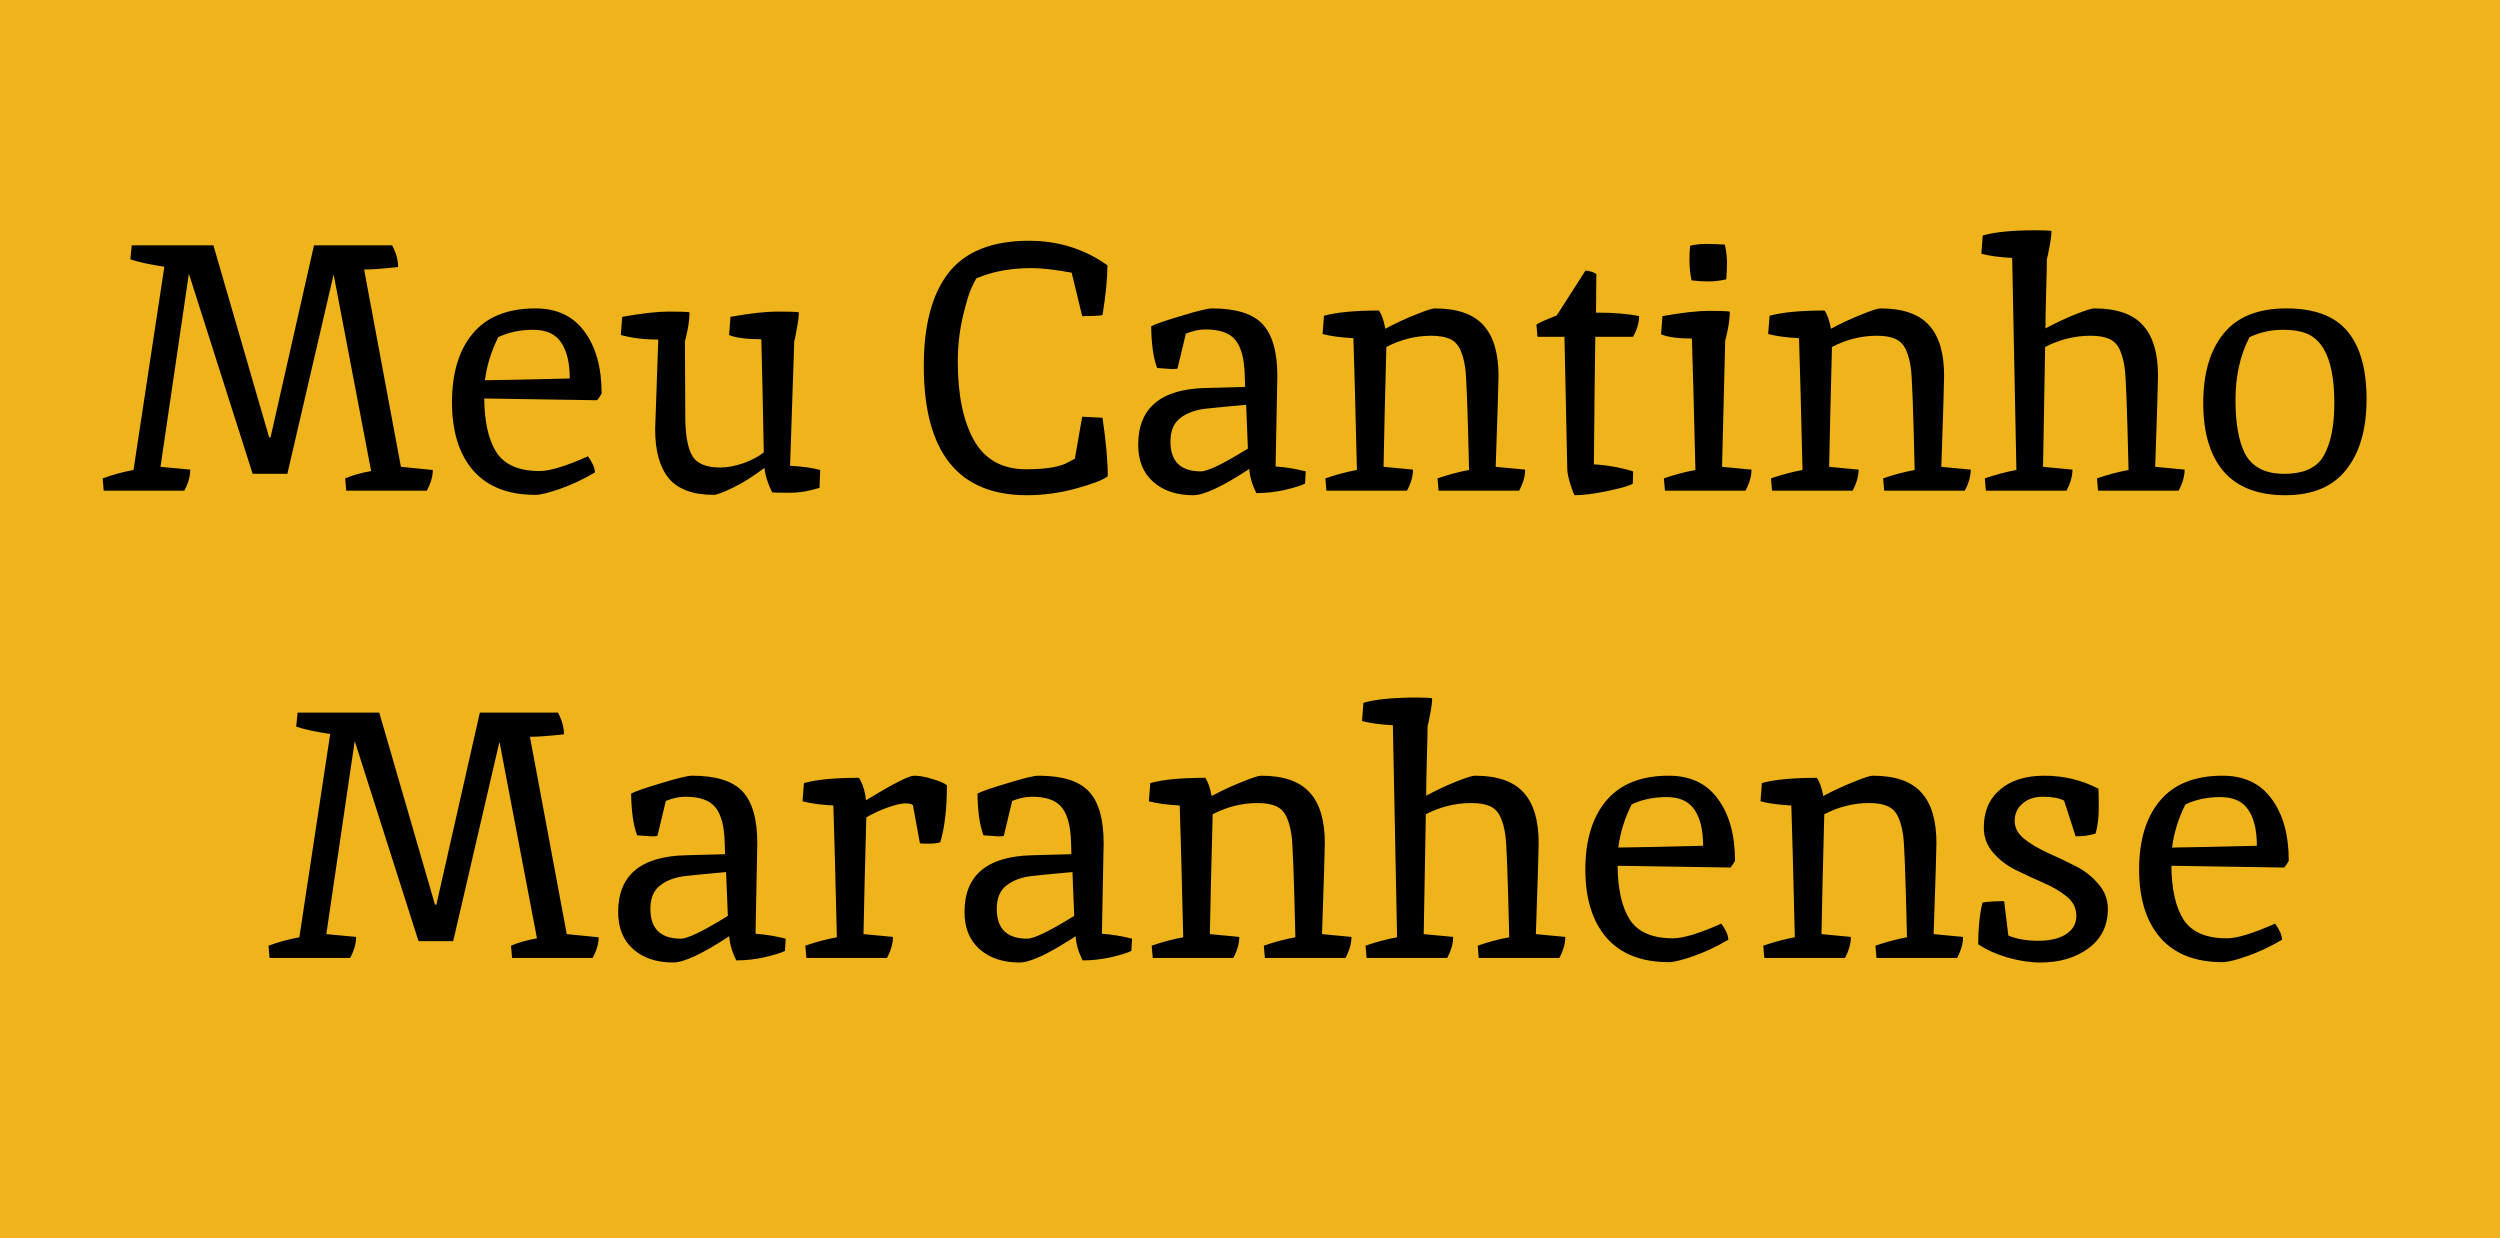 <svg width="107" height="53" viewBox="0 0 107 53" fill="none" xmlns="http://www.w3.org/2000/svg">
<rect width="107" height="53" fill="#EFB41C"/>
<path d="M15.584 11.535L17.159 19.98L18.524 20.115C18.524 20.385 18.439 20.68 18.269 21H14.819L14.774 20.475C15.074 20.345 15.444 20.24 15.884 20.16L14.279 11.745L12.299 20.28H10.814L8.084 11.715L6.869 19.98L8.144 20.1C8.144 20.38 8.059 20.68 7.889 21H4.439L4.394 20.475C4.834 20.315 5.274 20.195 5.714 20.115L7.034 11.415C6.424 11.325 5.939 11.22 5.579 11.1L5.639 10.5H9.134L11.519 18.72H11.579L13.439 10.5H16.784C16.954 10.82 17.039 11.13 17.039 11.43C16.389 11.5 15.904 11.535 15.584 11.535ZM23.095 20.16C23.535 20.16 24.225 19.95 25.165 19.53C25.355 19.79 25.455 20.02 25.465 20.22C24.955 20.52 24.455 20.755 23.965 20.925C23.475 21.095 23.125 21.18 22.915 21.18C21.755 21.18 20.87 20.835 20.26 20.145C19.65 19.445 19.345 18.47 19.345 17.22C19.345 15.97 19.64 14.99 20.23 14.28C20.83 13.56 21.725 13.2 22.915 13.2C23.835 13.2 24.535 13.53 25.015 14.19C25.505 14.85 25.75 15.735 25.75 16.845C25.67 16.985 25.605 17.08 25.555 17.13L20.725 17.055C20.735 18.065 20.91 18.835 21.25 19.365C21.6 19.895 22.215 20.16 23.095 20.16ZM24.385 16.2C24.385 15.54 24.265 15.03 24.025 14.67C23.785 14.3 23.385 14.115 22.825 14.115C22.265 14.115 21.765 14.22 21.325 14.43C21.025 15.03 20.835 15.645 20.755 16.275C21.545 16.265 22.755 16.24 24.385 16.2ZM30.83 20.01C31.12 20.01 31.445 19.95 31.805 19.83C32.165 19.7 32.46 19.545 32.69 19.365C32.65 17.235 32.615 15.62 32.585 14.52C31.965 14.52 31.505 14.46 31.205 14.34L31.265 13.56C32.115 13.41 32.78 13.335 33.26 13.335C33.75 13.335 34.06 13.345 34.19 13.365C34.19 13.545 34.16 13.785 34.1 14.085C34.05 14.385 34.015 14.55 33.995 14.58L33.815 19.935C34.345 19.965 34.775 20.025 35.105 20.115L35.075 20.88C34.635 21.02 34.21 21.09 33.8 21.09C33.39 21.09 33.14 21.085 33.05 21.075C32.86 20.695 32.75 20.345 32.72 20.025C32.23 20.395 31.775 20.68 31.355 20.88C30.945 21.08 30.675 21.18 30.545 21.18C29.665 21.18 29.025 20.945 28.625 20.475C28.235 19.995 28.04 19.295 28.04 18.375C28.04 18.365 28.085 17.085 28.175 14.535C27.595 14.535 27.06 14.47 26.57 14.34L26.63 13.56C27.48 13.41 28.14 13.335 28.61 13.335C29.08 13.335 29.38 13.345 29.51 13.365C29.51 13.605 29.48 13.87 29.42 14.16C29.36 14.45 29.325 14.59 29.315 14.58L29.33 17.82C29.33 18.58 29.425 19.135 29.615 19.485C29.805 19.835 30.21 20.01 30.83 20.01ZM43.948 21.195C41.008 21.195 39.538 19.35 39.538 15.66C39.538 13.91 39.893 12.58 40.603 11.67C41.323 10.76 42.468 10.305 44.038 10.305C45.298 10.305 46.418 10.655 47.398 11.355C47.398 11.915 47.328 12.625 47.188 13.485C47.048 13.515 46.758 13.53 46.318 13.53L45.868 11.67C45.158 11.54 44.588 11.475 44.158 11.475C43.368 11.475 42.673 11.585 42.073 11.805L41.788 11.91C41.728 12.01 41.653 12.16 41.563 12.36C41.473 12.55 41.353 12.955 41.203 13.575C41.063 14.195 40.993 14.83 40.993 15.48C40.993 16.89 41.223 18.01 41.683 18.84C42.153 19.67 42.898 20.085 43.918 20.085C44.648 20.085 45.198 20.01 45.568 19.86C45.668 19.81 45.813 19.735 46.003 19.635L46.318 17.835L47.188 17.88C47.338 18.91 47.413 19.745 47.413 20.385C47.203 20.545 46.748 20.72 46.048 20.91C45.358 21.1 44.658 21.195 43.948 21.195ZM54.67 16.095L54.595 19.965C55.025 19.995 55.455 20.065 55.885 20.175L55.855 20.7C55.695 20.78 55.405 20.87 54.985 20.97C54.575 21.06 54.17 21.105 53.77 21.105C53.59 20.745 53.49 20.4 53.47 20.07C52.33 20.82 51.53 21.195 51.07 21.195C50.36 21.195 49.79 21.005 49.36 20.625C48.93 20.245 48.715 19.715 48.715 19.035C48.715 17.465 49.675 16.655 51.595 16.605C52.715 16.575 53.28 16.56 53.29 16.56L53.275 16.05C53.255 15.36 53.125 14.865 52.885 14.565C52.645 14.255 52.215 14.1 51.595 14.1C51.335 14.1 51.055 14.16 50.755 14.28L50.395 15.78C50.345 15.79 50.26 15.795 50.14 15.795L49.525 15.75C49.365 15.32 49.28 14.725 49.27 13.965C49.46 13.865 49.895 13.715 50.575 13.515C51.255 13.305 51.69 13.2 51.88 13.2C52.9 13.2 53.62 13.425 54.04 13.875C54.46 14.325 54.67 15.065 54.67 16.095ZM51.4 20.175C51.69 20.175 52.36 19.85 53.41 19.2L53.335 17.325C52.655 17.385 52.085 17.44 51.625 17.49C51.165 17.54 50.795 17.675 50.515 17.895C50.235 18.105 50.095 18.44 50.095 18.9C50.095 19.75 50.53 20.175 51.4 20.175ZM61.406 13.2C62.366 13.2 63.061 13.44 63.491 13.92C63.921 14.39 64.136 15.11 64.136 16.08C64.136 16.36 64.096 17.66 64.016 19.98L65.276 20.1C65.276 20.38 65.191 20.68 65.021 21H61.571L61.526 20.475C61.986 20.315 62.436 20.195 62.876 20.115C62.816 17.495 62.761 16.04 62.711 15.75C62.671 15.45 62.601 15.19 62.501 14.97C62.401 14.75 62.251 14.595 62.051 14.505C61.851 14.415 61.586 14.37 61.256 14.37C60.596 14.37 59.956 14.53 59.336 14.85C59.276 17.13 59.236 18.84 59.216 19.98L60.476 20.1C60.476 20.38 60.391 20.68 60.221 21H56.771L56.726 20.475C57.186 20.315 57.636 20.195 58.076 20.115C58.016 17.575 57.966 15.695 57.926 14.475C57.376 14.445 56.936 14.385 56.606 14.295L56.666 13.515C57.206 13.365 57.991 13.29 59.021 13.29C59.141 13.47 59.231 13.73 59.291 14.07C59.721 13.84 60.151 13.64 60.581 13.47C61.021 13.29 61.296 13.2 61.406 13.2ZM67.079 20.07L66.959 14.415H65.804L65.759 13.89C65.859 13.82 66.149 13.69 66.629 13.5L67.859 11.58C68.059 11.6 68.214 11.65 68.324 11.73L68.309 13.38C69.059 13.38 69.674 13.43 70.154 13.53C70.154 13.8 70.069 14.095 69.899 14.415H68.279C68.259 15.615 68.239 17.435 68.219 19.875C68.779 19.905 69.339 20.005 69.899 20.175L69.884 20.7C69.744 20.79 69.384 20.895 68.804 21.015C68.234 21.135 67.764 21.195 67.394 21.195C67.344 21.115 67.279 20.945 67.199 20.685C67.119 20.415 67.079 20.21 67.079 20.07ZM73.884 11.955C73.624 12.015 73.369 12.045 73.119 12.045C72.879 12.045 72.639 12.03 72.399 12C72.339 11.72 72.309 11.44 72.309 11.16C72.309 10.87 72.319 10.655 72.339 10.515C72.559 10.465 72.789 10.44 73.029 10.44C73.279 10.44 73.544 10.45 73.824 10.47C73.884 10.73 73.914 10.985 73.914 11.235C73.914 11.475 73.904 11.715 73.884 11.955ZM71.154 13.53C72.004 13.38 72.664 13.305 73.134 13.305C73.604 13.305 73.904 13.315 74.034 13.335C74.034 13.575 74.004 13.84 73.944 14.13C73.884 14.42 73.849 14.56 73.839 14.55L73.704 19.98L74.964 20.1C74.964 20.38 74.879 20.68 74.709 21H71.259L71.214 20.475C71.674 20.315 72.124 20.195 72.564 20.115C72.504 17.615 72.454 15.74 72.414 14.49C71.834 14.49 71.394 14.43 71.094 14.31L71.154 13.53ZM80.478 13.2C81.438 13.2 82.133 13.44 82.563 13.92C82.993 14.39 83.208 15.11 83.208 16.08C83.208 16.36 83.168 17.66 83.088 19.98L84.348 20.1C84.348 20.38 84.263 20.68 84.093 21H80.643L80.598 20.475C81.058 20.315 81.508 20.195 81.948 20.115C81.888 17.495 81.833 16.04 81.783 15.75C81.743 15.45 81.673 15.19 81.573 14.97C81.473 14.75 81.323 14.595 81.123 14.505C80.923 14.415 80.658 14.37 80.328 14.37C79.668 14.37 79.028 14.53 78.408 14.85C78.348 17.13 78.308 18.84 78.288 19.98L79.548 20.1C79.548 20.38 79.463 20.68 79.293 21H75.843L75.798 20.475C76.258 20.315 76.708 20.195 77.148 20.115C77.088 17.575 77.038 15.695 76.998 14.475C76.448 14.445 76.008 14.385 75.678 14.295L75.738 13.515C76.278 13.365 77.063 13.29 78.093 13.29C78.213 13.47 78.303 13.73 78.363 14.07C78.793 13.84 79.223 13.64 79.653 13.47C80.093 13.29 80.368 13.2 80.478 13.2ZM87.141 9.855C87.451 9.855 87.671 9.865 87.802 9.885C87.802 10.065 87.772 10.3 87.712 10.59C87.662 10.87 87.626 11.035 87.606 11.085C87.606 11.305 87.597 11.76 87.576 12.45C87.556 13.14 87.546 13.675 87.546 14.055C87.977 13.825 88.401 13.625 88.822 13.455C89.251 13.285 89.522 13.2 89.632 13.2C90.591 13.2 91.287 13.44 91.716 13.92C92.147 14.39 92.362 15.11 92.362 16.08C92.362 16.36 92.322 17.66 92.242 19.98L93.501 20.1C93.501 20.38 93.416 20.68 93.246 21H89.796L89.751 20.475C90.212 20.315 90.662 20.195 91.102 20.115C91.041 17.495 90.987 16.04 90.936 15.75C90.897 15.45 90.826 15.19 90.727 14.97C90.626 14.75 90.477 14.595 90.276 14.505C90.076 14.415 89.811 14.37 89.481 14.37C88.802 14.37 88.151 14.53 87.531 14.85L87.442 19.98L88.701 20.1C88.701 20.38 88.617 20.68 88.447 21H84.996L84.951 20.475C85.412 20.315 85.862 20.195 86.302 20.115L86.121 11.04C85.572 11.01 85.132 10.95 84.802 10.86L84.862 10.08C85.371 9.93 86.132 9.855 87.141 9.855ZM97.764 20.28C98.604 20.28 99.169 20.02 99.459 19.5C99.759 18.97 99.909 18.22 99.909 17.25C99.909 15.71 99.569 14.745 98.889 14.355C98.609 14.195 98.214 14.115 97.704 14.115C97.204 14.115 96.729 14.22 96.279 14.43C95.879 15.2 95.679 16.095 95.679 17.115C95.679 18.095 95.809 18.85 96.069 19.38C96.369 19.98 96.934 20.28 97.764 20.28ZM94.299 17.25C94.299 15.98 94.589 14.99 95.169 14.28C95.749 13.56 96.644 13.2 97.854 13.2C99.064 13.2 99.939 13.53 100.479 14.19C101.019 14.84 101.289 15.805 101.289 17.085C101.289 18.365 100.999 19.37 100.419 20.1C99.849 20.83 98.979 21.195 97.809 21.195C96.639 21.195 95.759 20.855 95.169 20.175C94.589 19.495 94.299 18.52 94.299 17.25ZM22.682 31.535L24.257 39.98L25.622 40.115C25.622 40.385 25.537 40.68 25.367 41H21.917L21.872 40.475C22.172 40.345 22.542 40.24 22.982 40.16L21.377 31.745L19.397 40.28H17.912L15.182 31.715L13.967 39.98L15.242 40.1C15.242 40.38 15.157 40.68 14.987 41H11.537L11.492 40.475C11.932 40.315 12.372 40.195 12.812 40.115L14.132 31.415C13.522 31.325 13.037 31.22 12.677 31.1L12.737 30.5H16.232L18.617 38.72H18.677L20.537 30.5H23.882C24.052 30.82 24.137 31.13 24.137 31.43C23.487 31.5 23.002 31.535 22.682 31.535ZM32.412 36.095L32.337 39.965C32.767 39.995 33.197 40.065 33.627 40.175L33.597 40.7C33.437 40.78 33.147 40.87 32.727 40.97C32.317 41.06 31.912 41.105 31.512 41.105C31.332 40.745 31.232 40.4 31.212 40.07C30.072 40.82 29.272 41.195 28.812 41.195C28.102 41.195 27.532 41.005 27.102 40.625C26.672 40.245 26.457 39.715 26.457 39.035C26.457 37.465 27.417 36.655 29.337 36.605C30.457 36.575 31.022 36.56 31.032 36.56L31.017 36.05C30.997 35.36 30.867 34.865 30.627 34.565C30.387 34.255 29.957 34.1 29.337 34.1C29.077 34.1 28.797 34.16 28.497 34.28L28.137 35.78C28.087 35.79 28.002 35.795 27.882 35.795L27.267 35.75C27.107 35.32 27.022 34.725 27.012 33.965C27.202 33.865 27.637 33.715 28.317 33.515C28.997 33.305 29.432 33.2 29.622 33.2C30.642 33.2 31.362 33.425 31.782 33.875C32.202 34.325 32.412 35.065 32.412 36.095ZM29.142 40.175C29.432 40.175 30.102 39.85 31.152 39.2L31.077 37.325C30.397 37.385 29.827 37.44 29.367 37.49C28.907 37.54 28.537 37.675 28.257 37.895C27.977 38.105 27.837 38.44 27.837 38.9C27.837 39.75 28.272 40.175 29.142 40.175ZM39.073 34.46C39.023 34.41 38.913 34.385 38.743 34.385C38.573 34.385 38.318 34.445 37.978 34.565C37.648 34.685 37.348 34.825 37.078 34.985C37.018 37.205 36.978 38.87 36.958 39.98L38.218 40.1C38.218 40.38 38.133 40.68 37.963 41H34.513L34.468 40.475C34.928 40.315 35.378 40.195 35.818 40.115C35.758 37.575 35.708 35.695 35.668 34.475C35.118 34.445 34.678 34.385 34.348 34.295L34.408 33.515C34.938 33.365 35.723 33.29 36.763 33.29C36.923 33.54 37.023 33.86 37.063 34.25C38.213 33.55 38.898 33.2 39.118 33.2C39.338 33.2 39.593 33.245 39.883 33.335C40.173 33.415 40.388 33.505 40.528 33.605C40.528 34.605 40.433 35.42 40.243 36.05C40.103 36.09 39.938 36.11 39.748 36.11C39.568 36.11 39.443 36.105 39.373 36.095L39.073 34.46ZM47.236 36.095L47.161 39.965C47.591 39.995 48.021 40.065 48.451 40.175L48.421 40.7C48.261 40.78 47.971 40.87 47.551 40.97C47.141 41.06 46.736 41.105 46.336 41.105C46.156 40.745 46.056 40.4 46.036 40.07C44.896 40.82 44.096 41.195 43.636 41.195C42.926 41.195 42.356 41.005 41.926 40.625C41.496 40.245 41.281 39.715 41.281 39.035C41.281 37.465 42.241 36.655 44.161 36.605C45.281 36.575 45.846 36.56 45.856 36.56L45.841 36.05C45.821 35.36 45.691 34.865 45.451 34.565C45.211 34.255 44.781 34.1 44.161 34.1C43.901 34.1 43.621 34.16 43.321 34.28L42.961 35.78C42.911 35.79 42.826 35.795 42.706 35.795L42.091 35.75C41.931 35.32 41.846 34.725 41.836 33.965C42.026 33.865 42.461 33.715 43.141 33.515C43.821 33.305 44.256 33.2 44.446 33.2C45.466 33.2 46.186 33.425 46.606 33.875C47.026 34.325 47.236 35.065 47.236 36.095ZM43.966 40.175C44.256 40.175 44.926 39.85 45.976 39.2L45.901 37.325C45.221 37.385 44.651 37.44 44.191 37.49C43.731 37.54 43.361 37.675 43.081 37.895C42.801 38.105 42.661 38.44 42.661 38.9C42.661 39.75 43.096 40.175 43.966 40.175ZM53.972 33.2C54.932 33.2 55.627 33.44 56.057 33.92C56.487 34.39 56.702 35.11 56.702 36.08C56.702 36.36 56.662 37.66 56.582 39.98L57.842 40.1C57.842 40.38 57.757 40.68 57.587 41H54.137L54.092 40.475C54.552 40.315 55.002 40.195 55.442 40.115C55.382 37.495 55.327 36.04 55.277 35.75C55.237 35.45 55.167 35.19 55.067 34.97C54.967 34.75 54.817 34.595 54.617 34.505C54.417 34.415 54.152 34.37 53.822 34.37C53.162 34.37 52.522 34.53 51.902 34.85C51.842 37.13 51.802 38.84 51.782 39.98L53.042 40.1C53.042 40.38 52.957 40.68 52.787 41H49.337L49.292 40.475C49.752 40.315 50.202 40.195 50.642 40.115C50.582 37.575 50.532 35.695 50.492 34.475C49.942 34.445 49.502 34.385 49.172 34.295L49.232 33.515C49.772 33.365 50.557 33.29 51.587 33.29C51.707 33.47 51.797 33.73 51.857 34.07C52.287 33.84 52.717 33.64 53.147 33.47C53.587 33.29 53.862 33.2 53.972 33.2ZM60.635 29.855C60.945 29.855 61.165 29.865 61.295 29.885C61.295 30.065 61.265 30.3 61.205 30.59C61.155 30.87 61.12 31.035 61.1 31.085C61.1 31.305 61.09 31.76 61.07 32.45C61.05 33.14 61.04 33.675 61.04 34.055C61.47 33.825 61.895 33.625 62.315 33.455C62.745 33.285 63.015 33.2 63.125 33.2C64.085 33.2 64.78 33.44 65.21 33.92C65.64 34.39 65.855 35.11 65.855 36.08C65.855 36.36 65.815 37.66 65.735 39.98L66.995 40.1C66.995 40.38 66.91 40.68 66.74 41H63.29L63.245 40.475C63.705 40.315 64.155 40.195 64.595 40.115C64.535 37.495 64.48 36.04 64.43 35.75C64.39 35.45 64.32 35.19 64.22 34.97C64.12 34.75 63.97 34.595 63.77 34.505C63.57 34.415 63.305 34.37 62.975 34.37C62.295 34.37 61.645 34.53 61.025 34.85L60.935 39.98L62.195 40.1C62.195 40.38 62.11 40.68 61.94 41H58.49L58.445 40.475C58.905 40.315 59.355 40.195 59.795 40.115L59.615 31.04C59.065 31.01 58.625 30.95 58.295 30.86L58.355 30.08C58.865 29.93 59.625 29.855 60.635 29.855ZM71.603 40.16C72.043 40.16 72.733 39.95 73.673 39.53C73.863 39.79 73.963 40.02 73.973 40.22C73.463 40.52 72.963 40.755 72.473 40.925C71.983 41.095 71.633 41.18 71.423 41.18C70.263 41.18 69.378 40.835 68.768 40.145C68.158 39.445 67.853 38.47 67.853 37.22C67.853 35.97 68.148 34.99 68.738 34.28C69.338 33.56 70.233 33.2 71.423 33.2C72.343 33.2 73.043 33.53 73.523 34.19C74.013 34.85 74.258 35.735 74.258 36.845C74.178 36.985 74.113 37.08 74.063 37.13L69.233 37.055C69.243 38.065 69.418 38.835 69.758 39.365C70.108 39.895 70.723 40.16 71.603 40.16ZM72.893 36.2C72.893 35.54 72.773 35.03 72.533 34.67C72.293 34.3 71.893 34.115 71.333 34.115C70.773 34.115 70.273 34.22 69.833 34.43C69.533 35.03 69.343 35.645 69.263 36.275C70.053 36.265 71.263 36.24 72.893 36.2ZM80.149 33.2C81.109 33.2 81.804 33.44 82.234 33.92C82.664 34.39 82.879 35.11 82.879 36.08C82.879 36.36 82.839 37.66 82.759 39.98L84.019 40.1C84.019 40.38 83.934 40.68 83.764 41H80.314L80.269 40.475C80.729 40.315 81.179 40.195 81.619 40.115C81.559 37.495 81.504 36.04 81.454 35.75C81.414 35.45 81.344 35.19 81.244 34.97C81.144 34.75 80.994 34.595 80.794 34.505C80.594 34.415 80.329 34.37 79.999 34.37C79.339 34.37 78.699 34.53 78.079 34.85C78.019 37.13 77.979 38.84 77.959 39.98L79.219 40.1C79.219 40.38 79.134 40.68 78.964 41H75.514L75.469 40.475C75.929 40.315 76.379 40.195 76.819 40.115C76.759 37.575 76.709 35.695 76.669 34.475C76.119 34.445 75.679 34.385 75.349 34.295L75.409 33.515C75.949 33.365 76.734 33.29 77.764 33.29C77.884 33.47 77.974 33.73 78.034 34.07C78.464 33.84 78.894 33.64 79.324 33.47C79.764 33.29 80.039 33.2 80.149 33.2ZM85.957 40.04C86.307 40.19 86.732 40.265 87.232 40.265C87.742 40.265 88.142 40.17 88.432 39.98C88.722 39.79 88.867 39.53 88.867 39.2C88.867 38.87 88.732 38.595 88.462 38.375C88.192 38.155 87.862 37.96 87.472 37.79C87.082 37.62 86.692 37.44 86.302 37.25C85.912 37.06 85.582 36.81 85.312 36.5C85.042 36.19 84.907 35.83 84.907 35.42C84.907 34.73 85.137 34.19 85.597 33.8C86.057 33.4 86.692 33.2 87.502 33.2C88.322 33.2 89.092 33.385 89.812 33.755C89.822 33.855 89.827 34.125 89.827 34.565C89.827 34.995 89.782 35.365 89.692 35.675C89.452 35.755 89.167 35.795 88.837 35.795L88.342 34.265C88.122 34.155 87.822 34.1 87.442 34.1C87.072 34.1 86.777 34.2 86.557 34.4C86.337 34.59 86.227 34.835 86.227 35.135C86.227 35.425 86.362 35.68 86.632 35.9C86.912 36.12 87.247 36.32 87.637 36.5C88.027 36.67 88.417 36.855 88.807 37.055C89.197 37.245 89.527 37.5 89.797 37.82C90.077 38.13 90.217 38.49 90.217 38.9C90.217 39.62 89.937 40.185 89.377 40.595C88.827 40.995 88.147 41.195 87.337 41.195C86.897 41.195 86.427 41.125 85.927 40.985C85.427 40.835 85.007 40.645 84.667 40.415C84.667 39.745 84.727 39.15 84.847 38.63C85.077 38.59 85.387 38.57 85.777 38.57L85.957 40.04ZM95.304 40.16C95.744 40.16 96.434 39.95 97.374 39.53C97.564 39.79 97.664 40.02 97.674 40.22C97.164 40.52 96.664 40.755 96.174 40.925C95.684 41.095 95.334 41.18 95.124 41.18C93.964 41.18 93.079 40.835 92.469 40.145C91.859 39.445 91.554 38.47 91.554 37.22C91.554 35.97 91.849 34.99 92.439 34.28C93.039 33.56 93.934 33.2 95.124 33.2C96.044 33.2 96.744 33.53 97.224 34.19C97.714 34.85 97.959 35.735 97.959 36.845C97.879 36.985 97.814 37.08 97.764 37.13L92.934 37.055C92.944 38.065 93.119 38.835 93.459 39.365C93.809 39.895 94.424 40.16 95.304 40.16ZM96.594 36.2C96.594 35.54 96.474 35.03 96.234 34.67C95.994 34.3 95.594 34.115 95.034 34.115C94.474 34.115 93.974 34.22 93.534 34.43C93.234 35.03 93.044 35.645 92.964 36.275C93.754 36.265 94.964 36.24 96.594 36.2Z" fill="black"/>
</svg>
